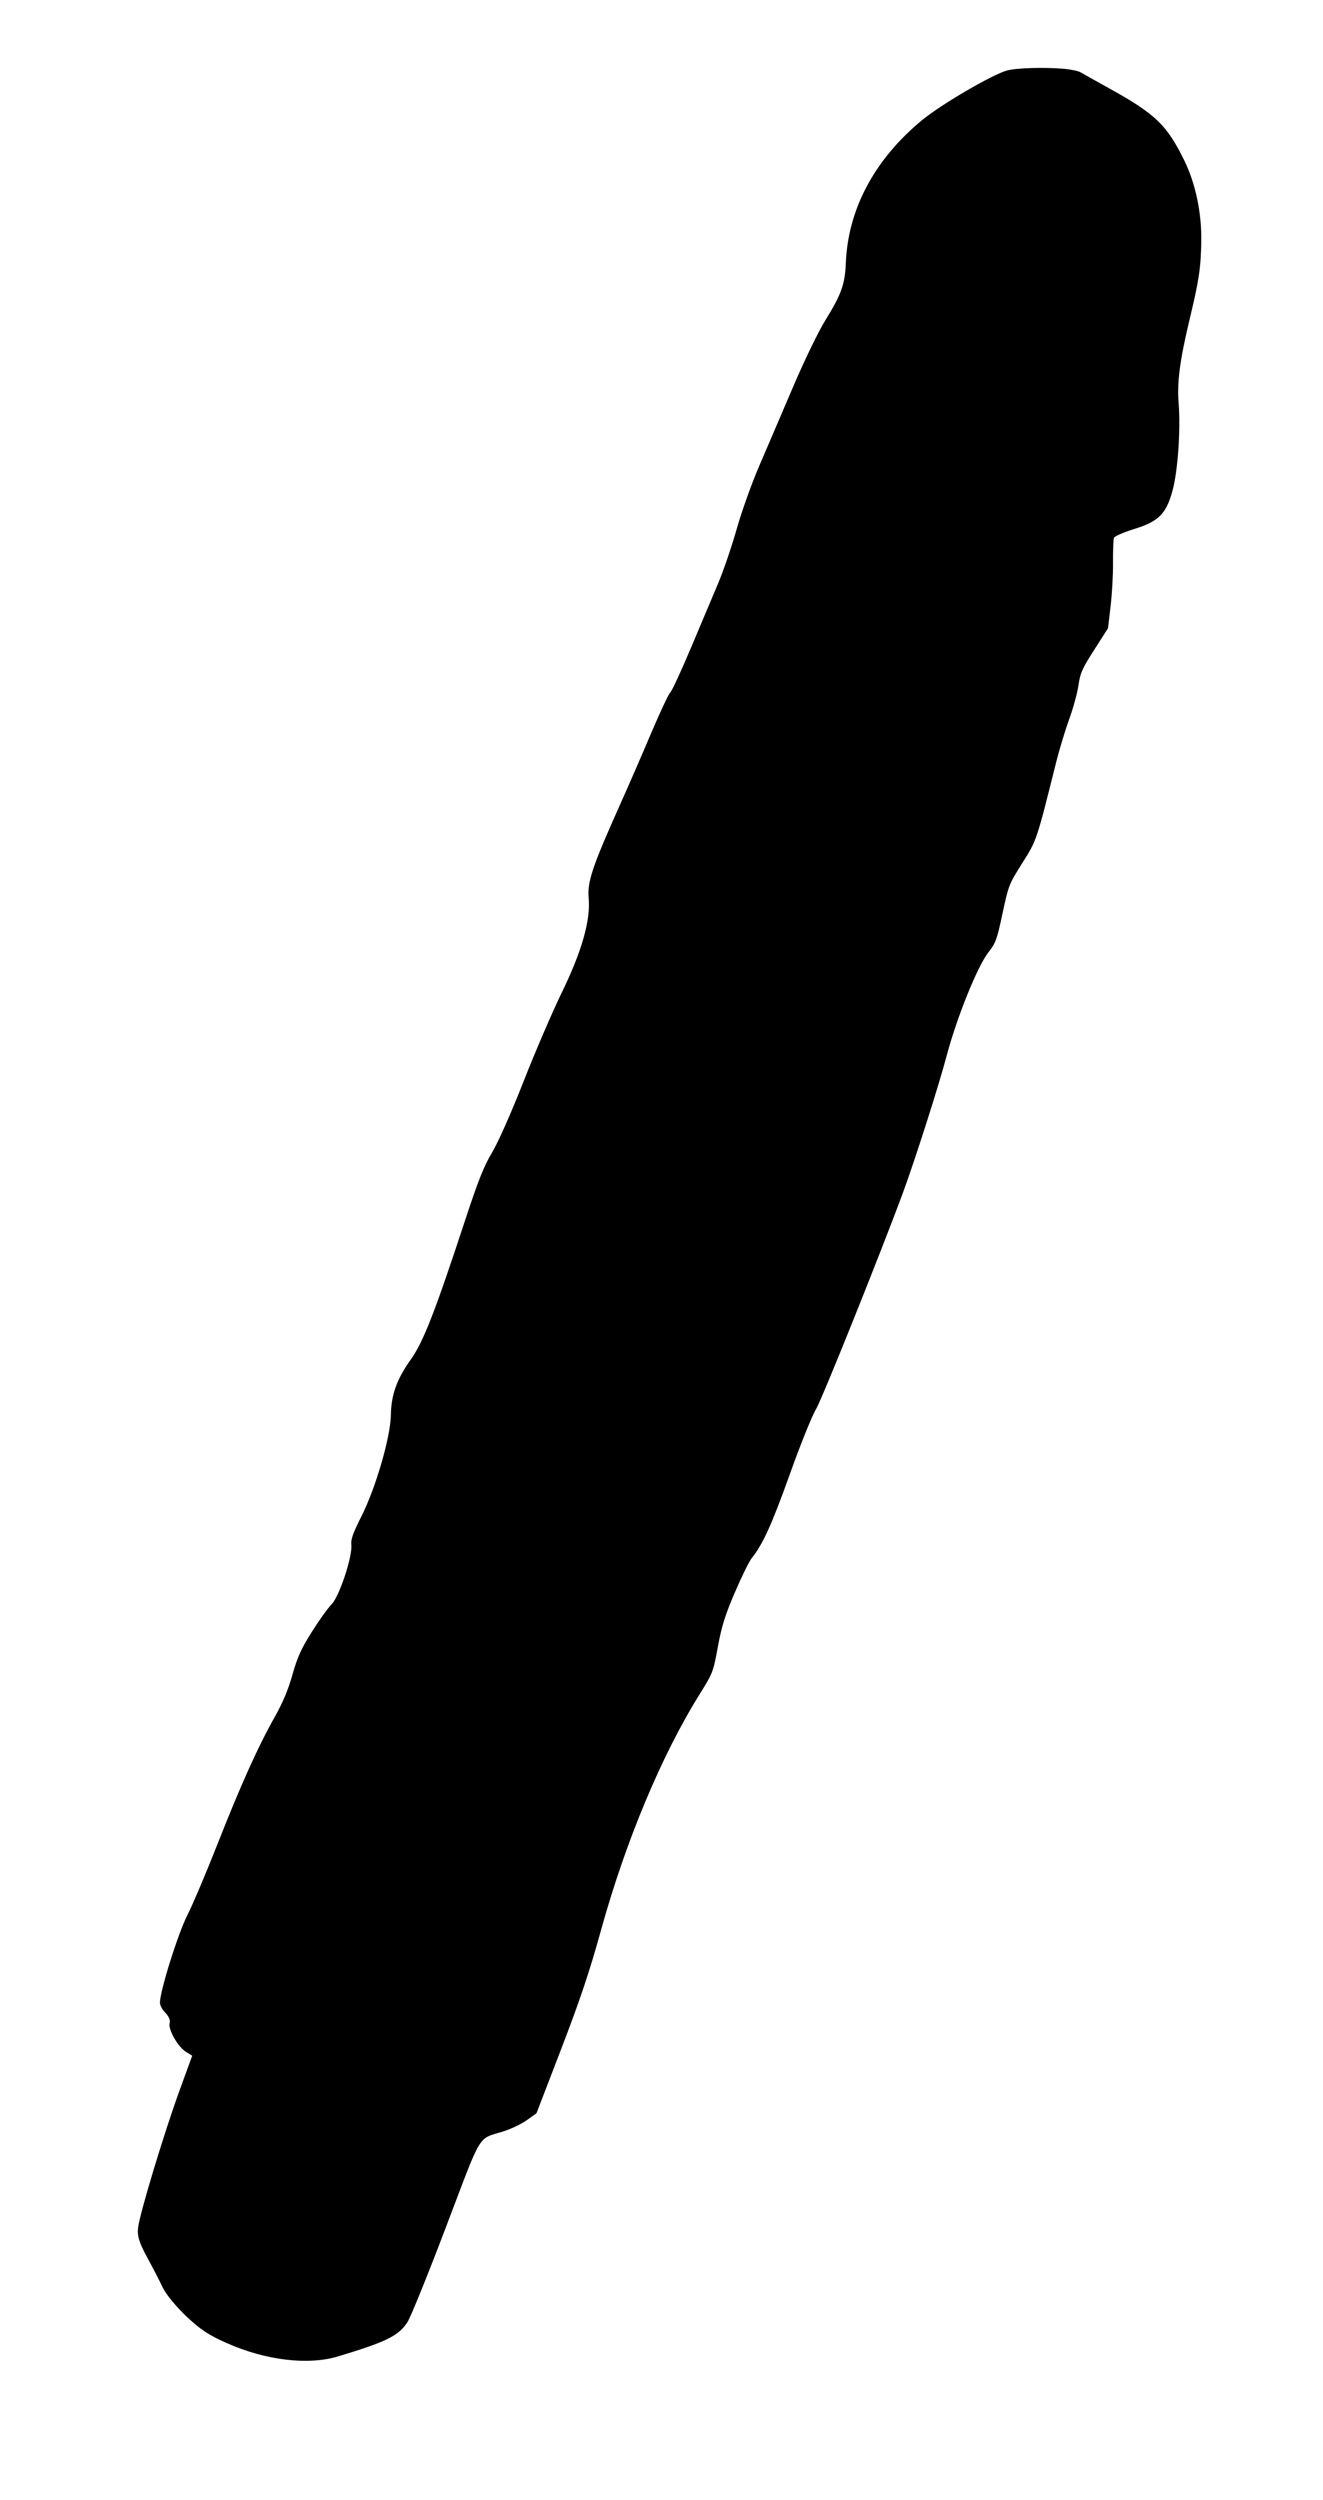 <svg width="18" height="34" viewBox="0 0 18 34" fill="none" xmlns="http://www.w3.org/2000/svg">
<path fill-rule="evenodd" clip-rule="evenodd" d="M14.469 0.935C14.198 0.913 13.836 0.924 13.704 0.958C13.506 1.01 12.805 1.419 12.541 1.637C11.897 2.17 11.537 2.846 11.508 3.577C11.496 3.866 11.447 4.003 11.233 4.349C11.136 4.505 10.948 4.892 10.79 5.262C10.64 5.614 10.433 6.096 10.331 6.333C10.226 6.577 10.092 6.951 10.022 7.198C9.954 7.437 9.841 7.767 9.772 7.93C9.703 8.094 9.537 8.488 9.403 8.805C9.269 9.122 9.142 9.397 9.12 9.416C9.098 9.435 8.983 9.68 8.864 9.959C8.746 10.239 8.542 10.707 8.41 11.001C8.058 11.789 7.99 11.995 8.009 12.209C8.037 12.515 7.917 12.935 7.644 13.497C7.515 13.762 7.28 14.307 7.123 14.708C6.949 15.149 6.78 15.53 6.695 15.673C6.582 15.863 6.509 16.046 6.33 16.589C5.919 17.84 5.76 18.247 5.592 18.484C5.399 18.754 5.322 18.968 5.318 19.243C5.313 19.544 5.113 20.233 4.917 20.622C4.802 20.85 4.772 20.934 4.78 21.01C4.796 21.171 4.616 21.712 4.512 21.817C4.463 21.865 4.343 22.033 4.244 22.19C4.099 22.42 4.047 22.534 3.979 22.774C3.92 22.983 3.847 23.156 3.736 23.353C3.511 23.752 3.272 24.282 2.955 25.089C2.803 25.474 2.621 25.904 2.549 26.045C2.423 26.292 2.178 27.071 2.176 27.234C2.175 27.27 2.21 27.334 2.253 27.376C2.295 27.419 2.321 27.479 2.309 27.511C2.281 27.588 2.416 27.831 2.526 27.901L2.615 27.957L2.441 28.434C2.23 29.016 1.903 30.095 1.879 30.293C1.865 30.405 1.892 30.496 2.001 30.697C2.079 30.84 2.176 31.028 2.217 31.114C2.258 31.201 2.401 31.374 2.533 31.499C2.728 31.682 2.835 31.753 3.084 31.864C3.614 32.1 4.194 32.169 4.602 32.045C5.257 31.847 5.42 31.767 5.542 31.582C5.586 31.516 5.823 30.931 6.069 30.283C6.571 28.963 6.488 29.101 6.856 28.983C6.957 28.951 7.098 28.883 7.169 28.832L7.299 28.739L7.635 27.866C7.893 27.194 8.019 26.82 8.178 26.246C8.513 25.036 9.004 23.864 9.521 23.037C9.699 22.751 9.703 22.741 9.767 22.395C9.818 22.116 9.866 21.962 9.999 21.654C10.091 21.44 10.194 21.23 10.229 21.188C10.379 21.001 10.5 20.734 10.744 20.054C10.889 19.647 11.047 19.256 11.102 19.164C11.184 19.028 11.977 17.053 12.288 16.212C12.451 15.768 12.773 14.763 12.882 14.349C13.02 13.832 13.298 13.143 13.447 12.952C13.548 12.823 13.563 12.782 13.64 12.421C13.722 12.039 13.728 12.023 13.908 11.738C14.106 11.425 14.1 11.444 14.374 10.348C14.415 10.187 14.492 9.932 14.546 9.783C14.601 9.633 14.658 9.424 14.673 9.319C14.697 9.152 14.725 9.09 14.888 8.836L15.075 8.544L15.11 8.245C15.13 8.08 15.145 7.812 15.143 7.65C15.142 7.488 15.148 7.337 15.156 7.314C15.165 7.292 15.289 7.238 15.432 7.194C15.765 7.091 15.867 6.988 15.953 6.671C16.025 6.407 16.064 5.849 16.036 5.488C16.013 5.191 16.051 4.904 16.191 4.318C16.313 3.811 16.339 3.633 16.344 3.277C16.35 2.897 16.266 2.497 16.116 2.189C15.878 1.701 15.72 1.549 15.09 1.201C14.91 1.101 14.735 1.003 14.703 0.984C14.67 0.965 14.565 0.943 14.469 0.935Z" fill="black"/>
</svg>
